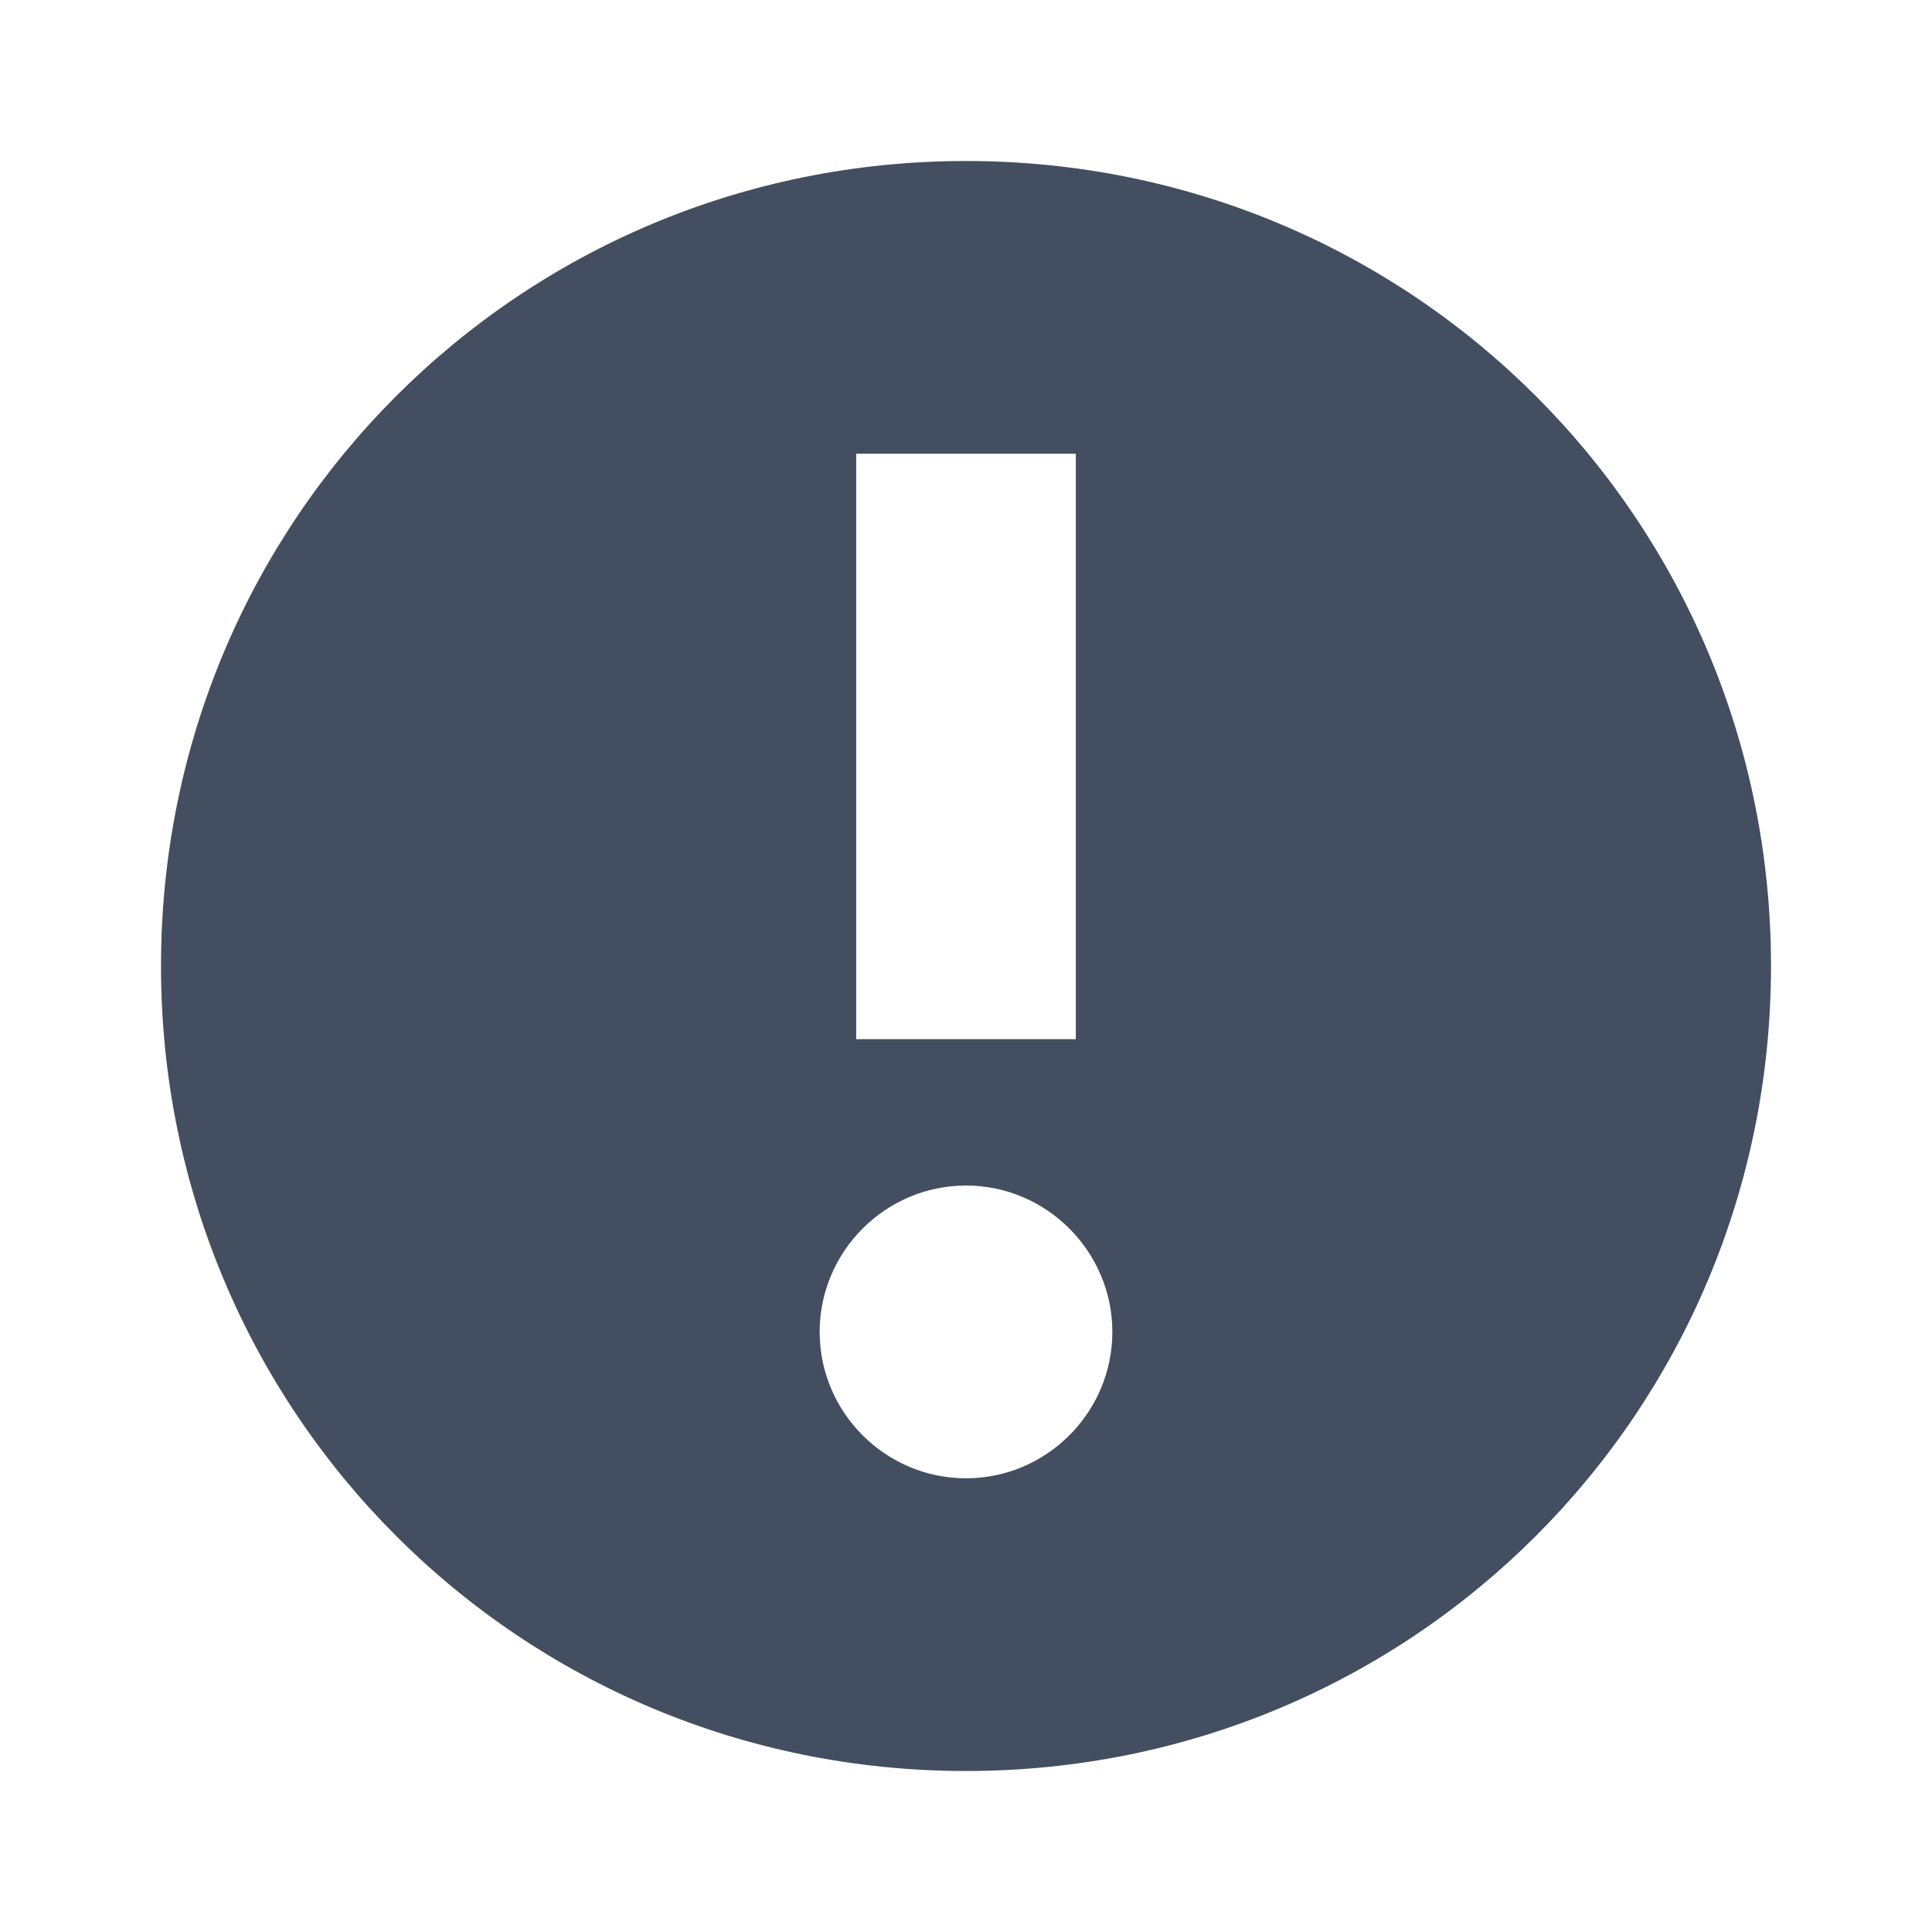 <svg width="24" height="24" viewBox="0 0 24 24" fill="none" xmlns="http://www.w3.org/2000/svg">
<path d="M12 22C6.455 22 2 17.546 2 12C2 6.455 6.455 2 12 2C17.546 2 22 6.455 22 12C22 17.546 17.546 22 12 22ZM13.364 5.636H10.636V12.909H13.364V5.636ZM12 14.727C11 14.727 10.182 15.546 10.182 16.546C10.182 17.546 11 18.364 12 18.364C13 18.364 13.818 17.546 13.818 16.546C13.818 15.546 13 14.727 12 14.727Z" fill="#434E61"/>
</svg>
